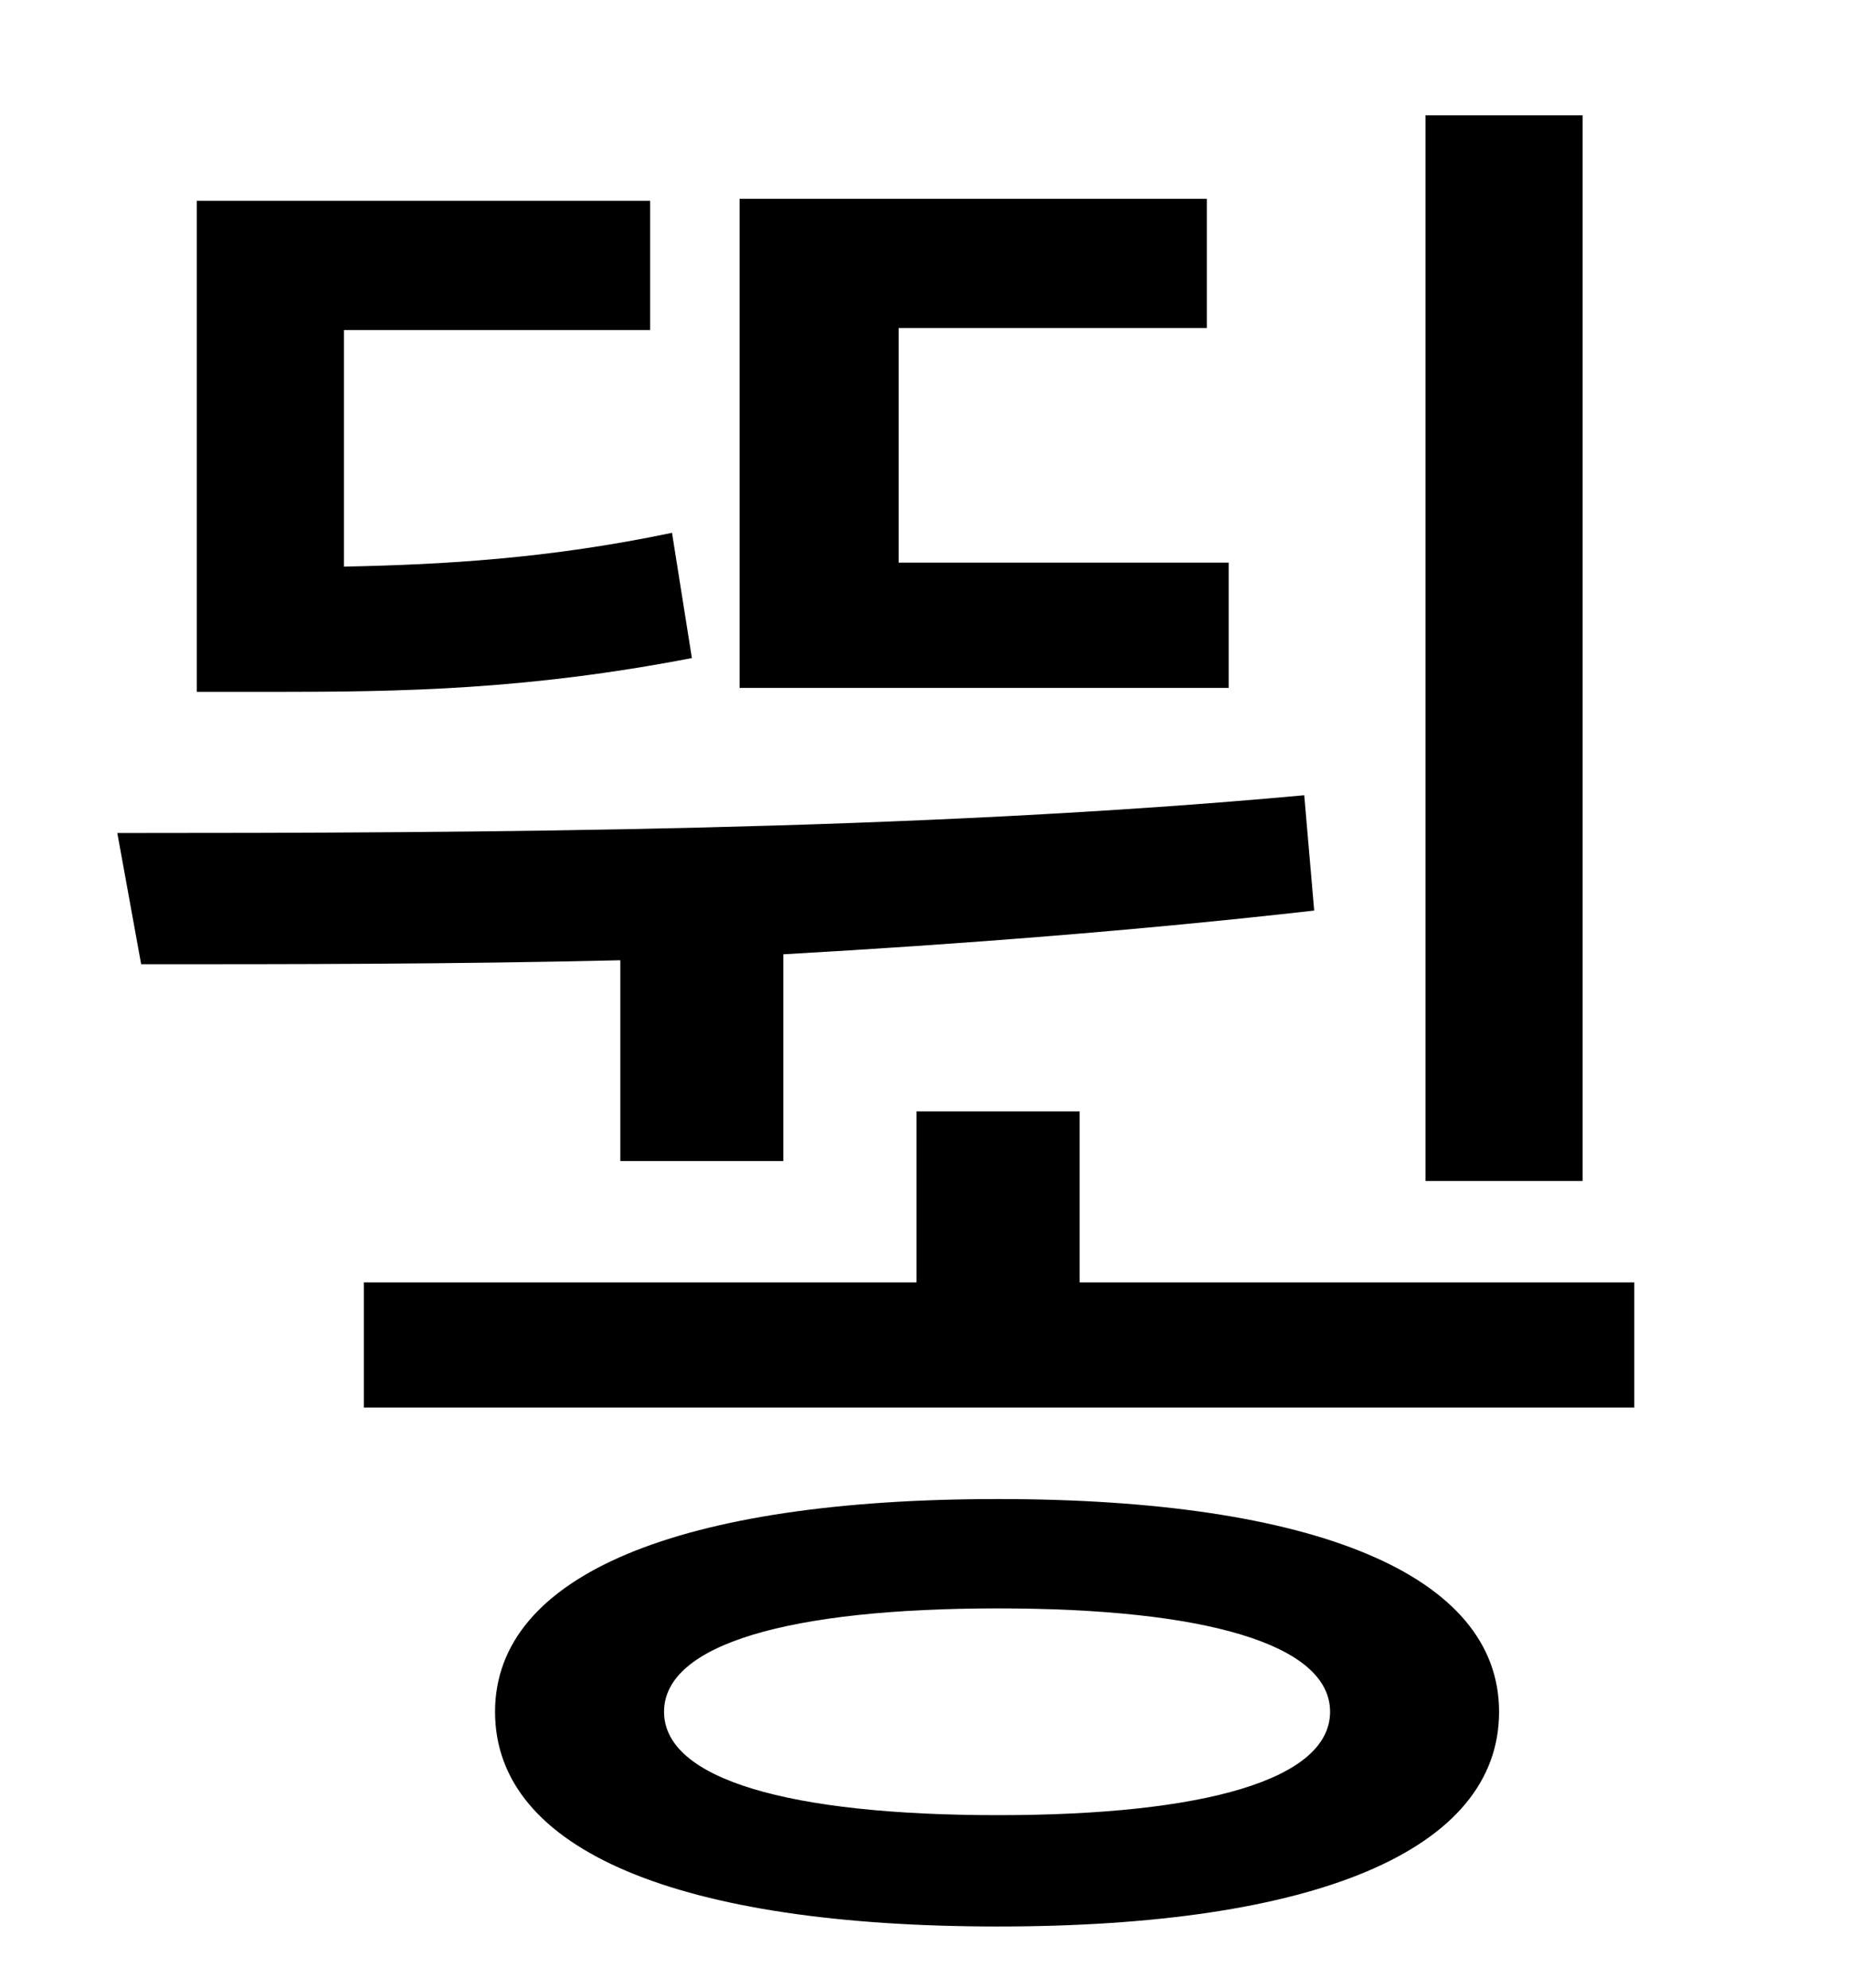 <?xml version="1.0" standalone="no"?>
<!DOCTYPE svg PUBLIC "-//W3C//DTD SVG 1.1//EN" "http://www.w3.org/Graphics/SVG/1.1/DTD/svg11.dtd" >
<svg xmlns="http://www.w3.org/2000/svg" xmlns:xlink="http://www.w3.org/1999/xlink" version="1.1" viewBox="-10 0 930 1000">
   <path fill="currentColor"
d="M786 58v536h-79v-536h79zM608 283v63h-246v-246h235v65h-155v118h166zM328 268l10 63c-83 16 -146 17 -210 17h-39v-247h228v65h-154v119c50 -1 103 -4 165 -17zM302 584v-101c-85 2 -166 2 -241 2l-12 -66c182 0 401 -1 597 -19l5 58c-88 10 -179 17 -267 22v104h-82z
M492 913c104 0 167 -18 167 -52s-63 -52 -167 -52c-105 0 -168 18 -168 52s63 52 168 52zM492 754c159 0 252 38 252 107c0 70 -93 108 -252 108c-160 0 -253 -38 -253 -108c0 -69 93 -107 253 -107zM533 645h279v63h-639v-63h278v-86h82v86z" />
</svg>
